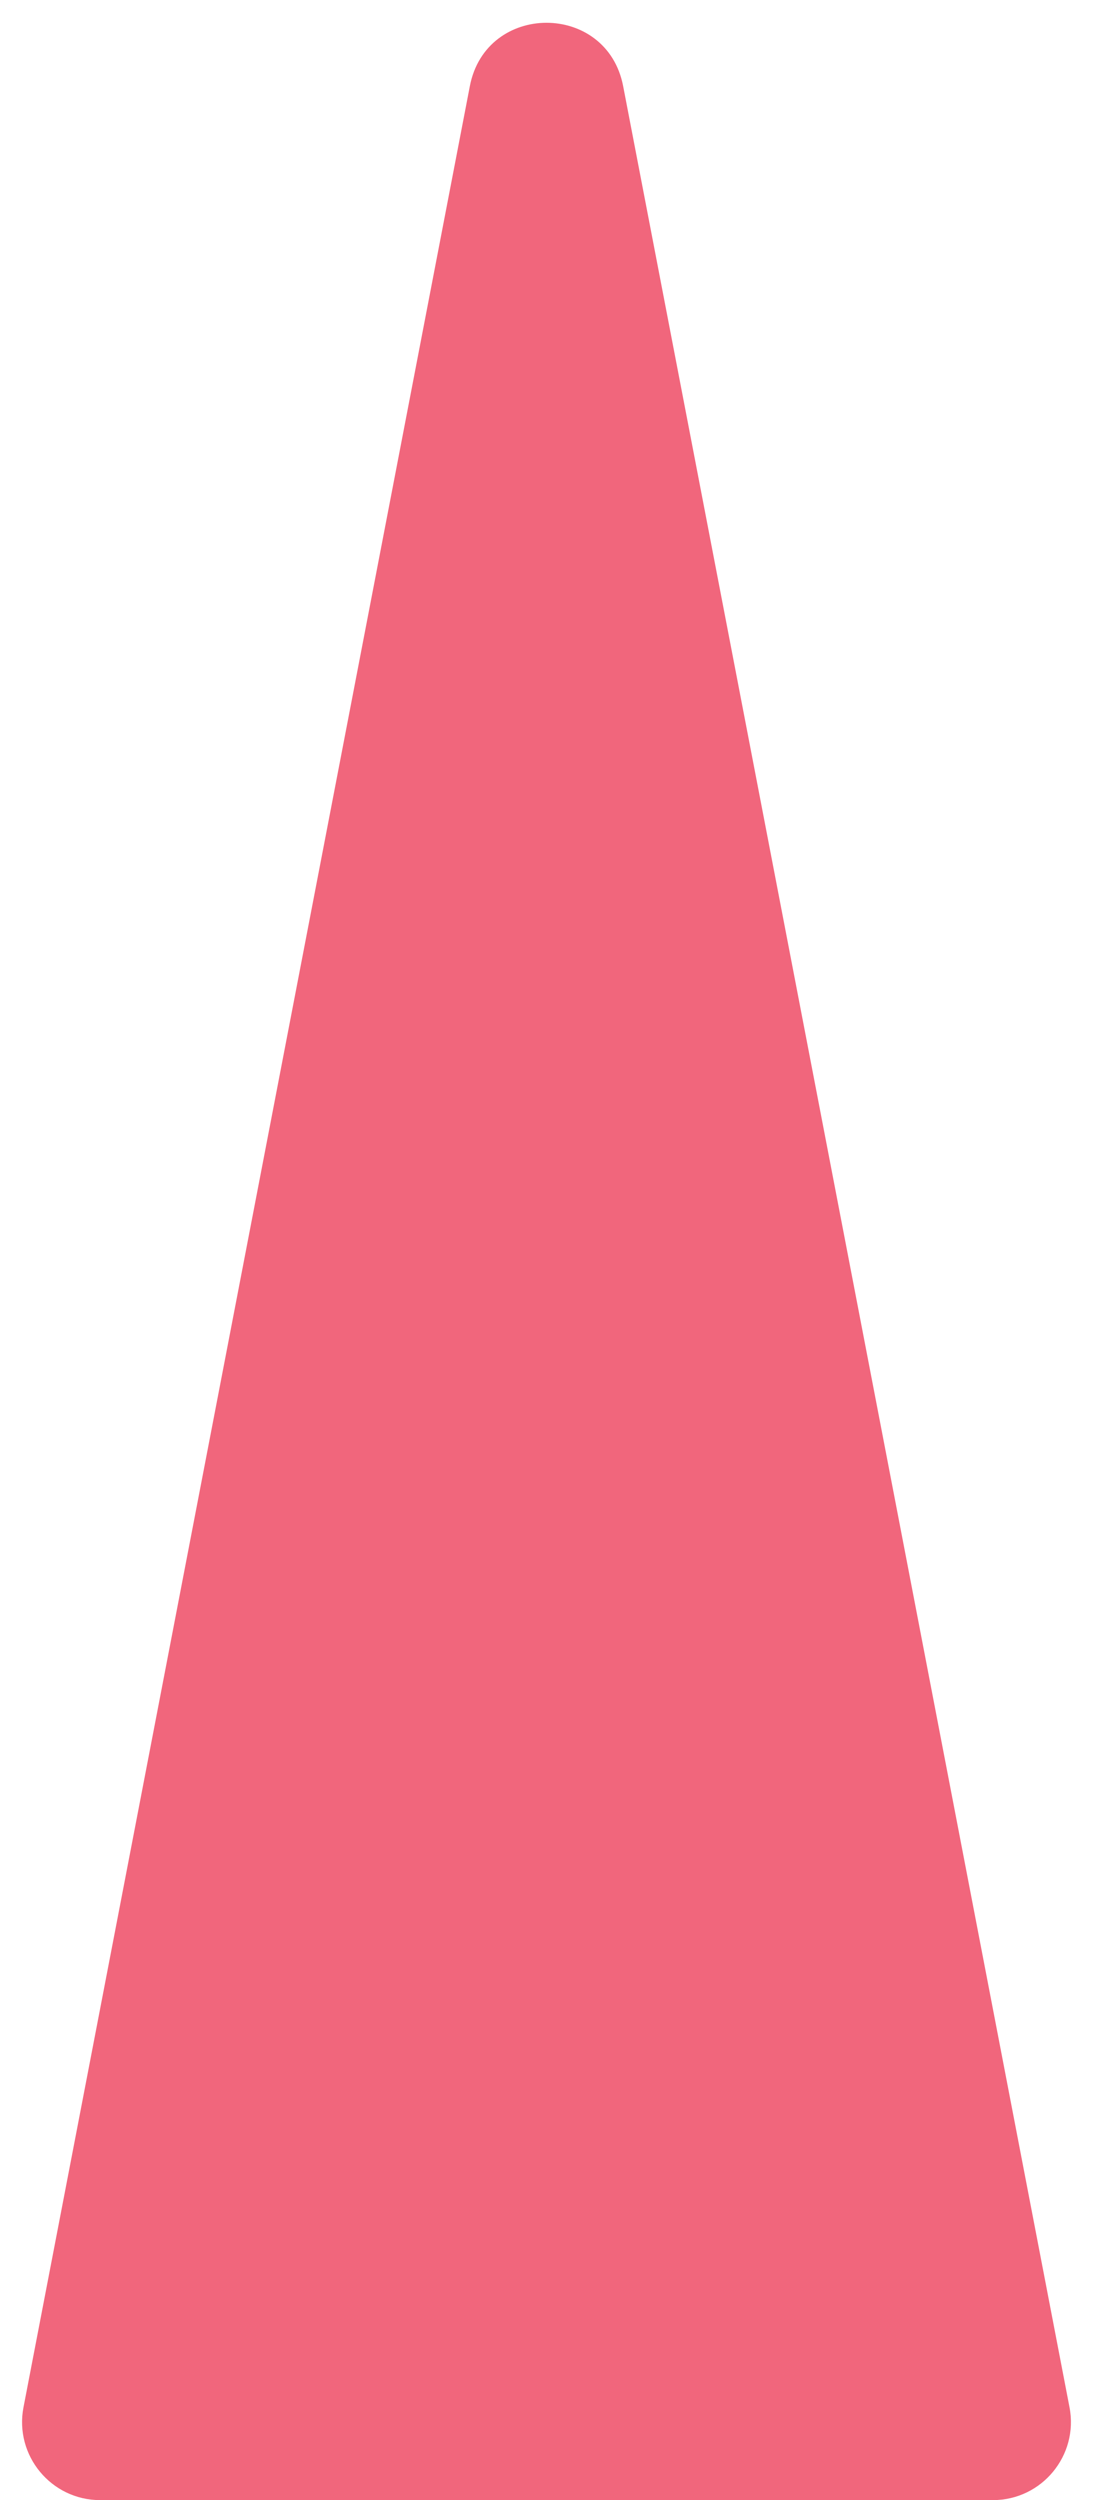  <svg width="14" height="32" viewBox="0 0 14 32" fill="none" xmlns="http://www.w3.org/2000/svg">
  <path d="M6.018 1.103C6.226 0.021 7.774 0.021 7.982 1.103L13.699 30.811C13.818 31.428 13.345 32 12.717 32H1.283C0.655 32 0.182 31.428 0.301 30.811L6.018 1.103Z" fill="#F1667C" />
</svg>